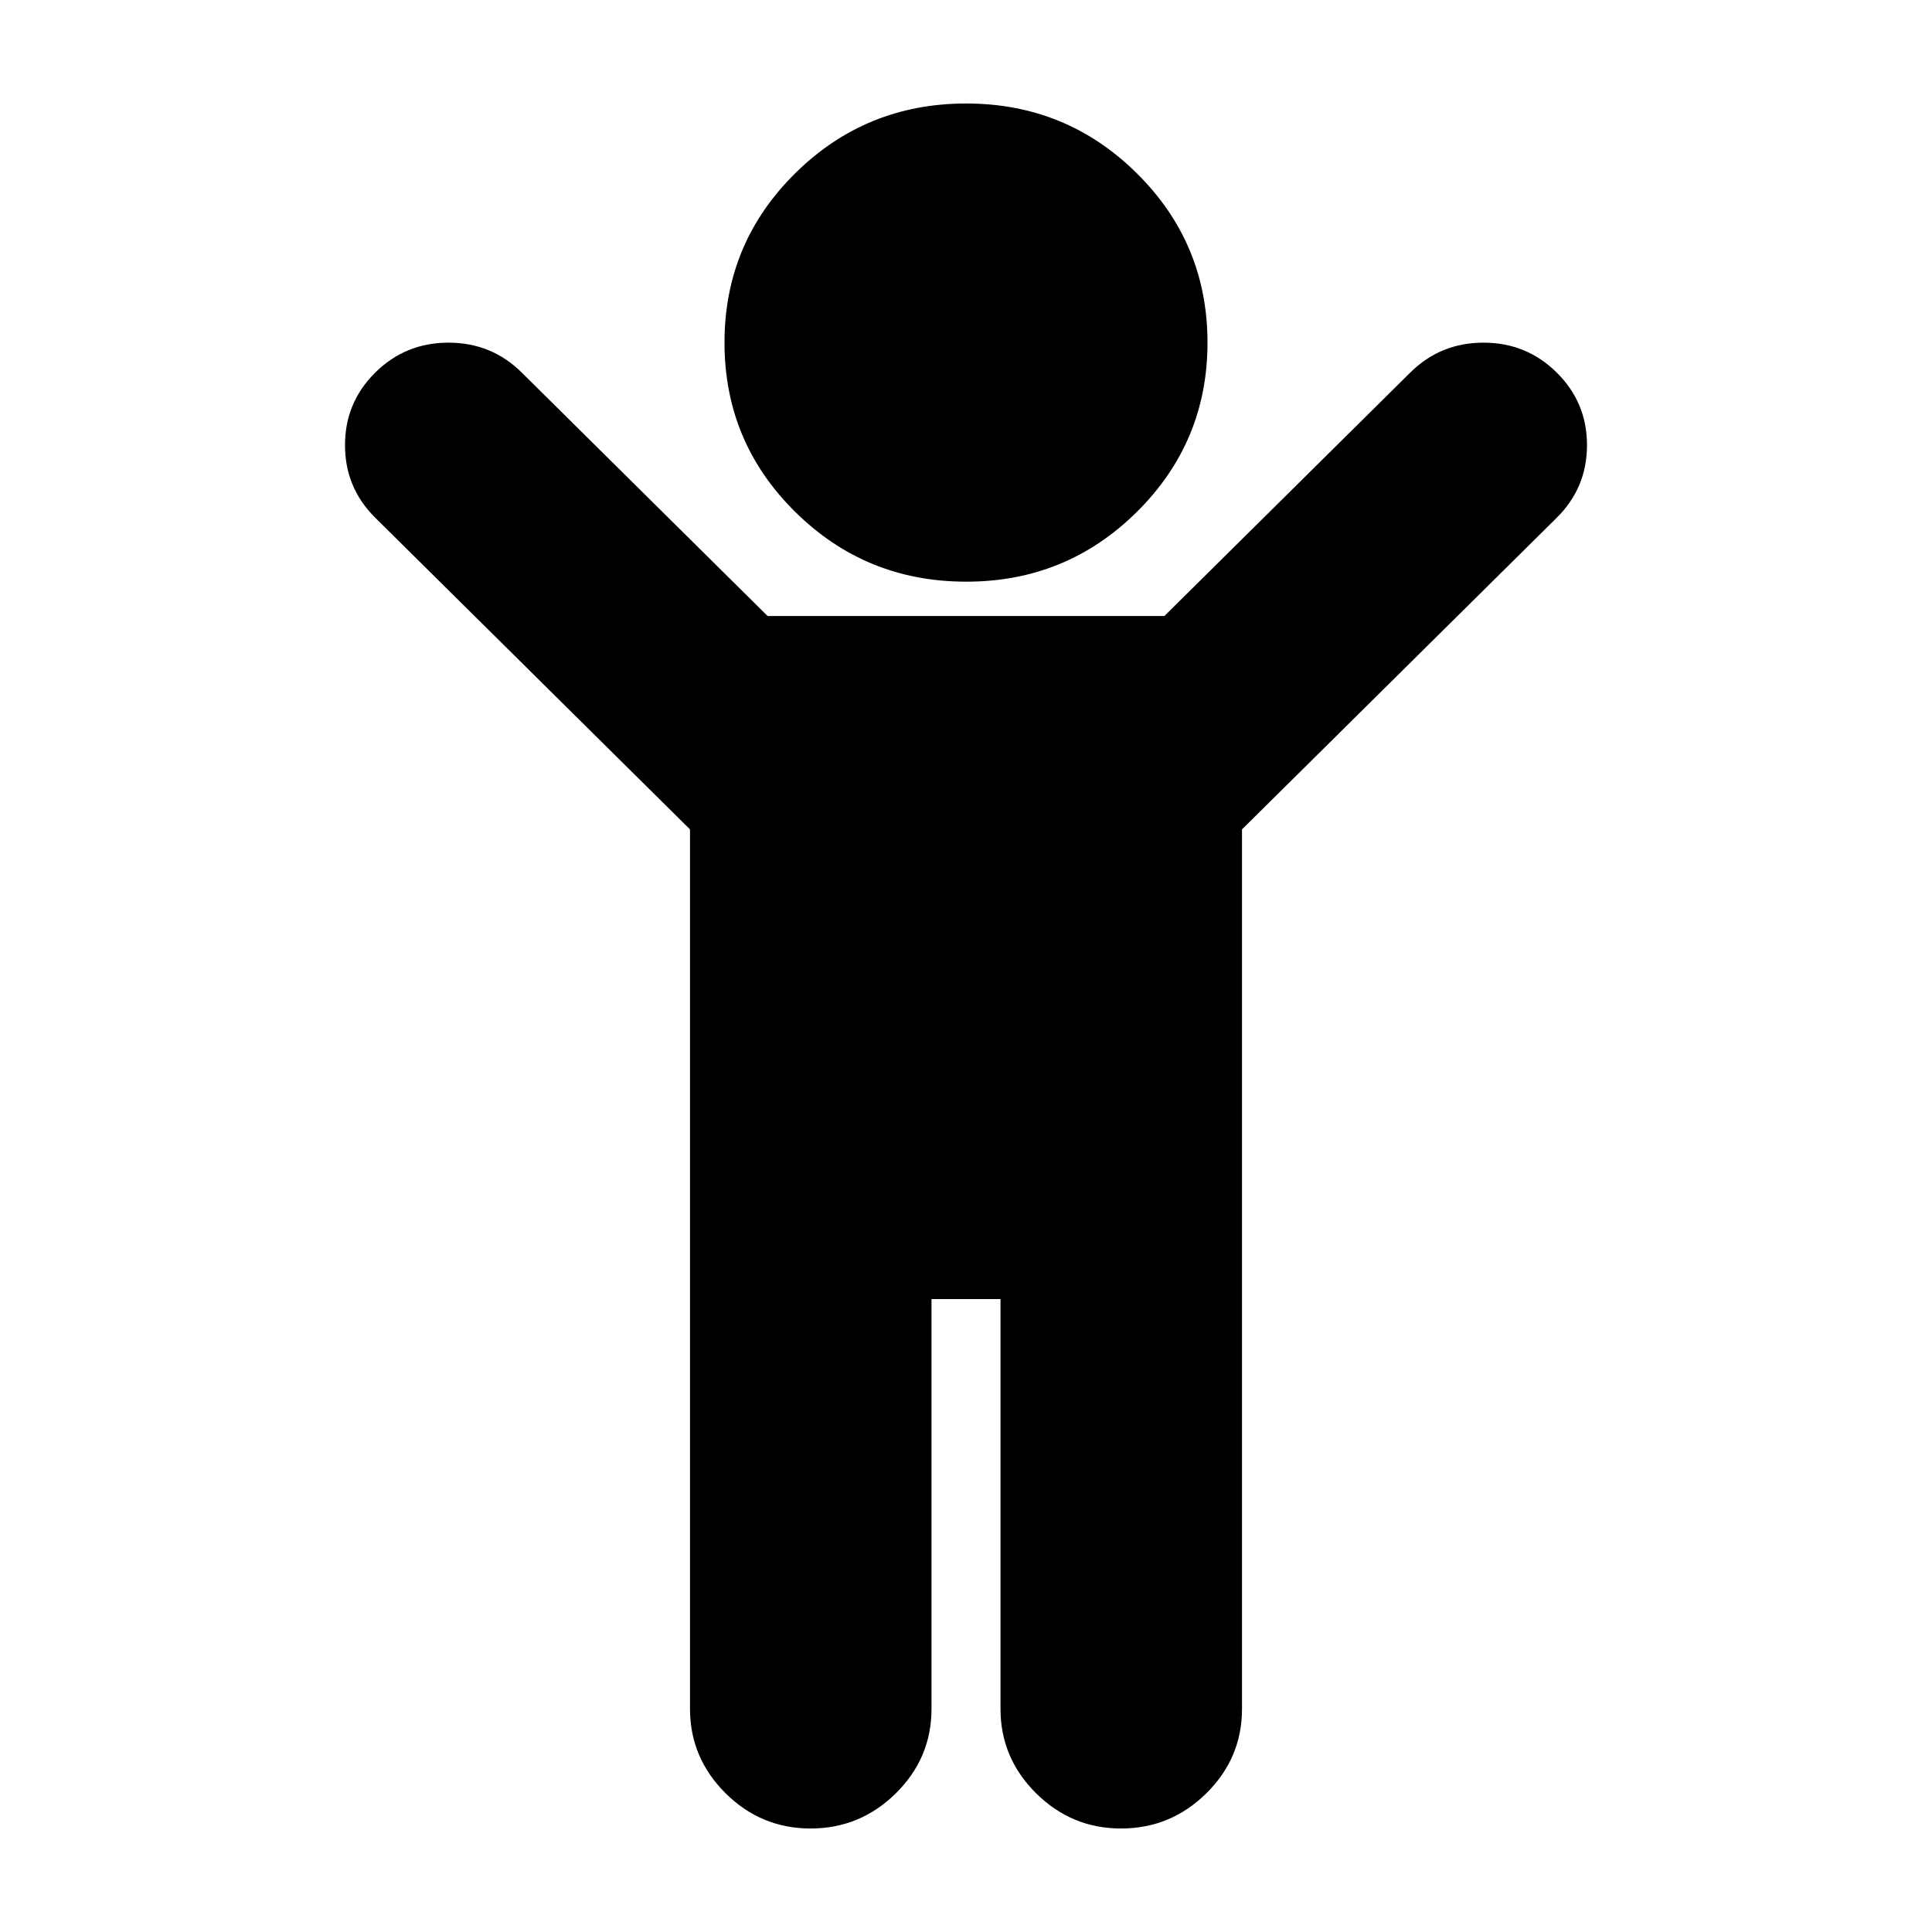 <svg xmlns="http://www.w3.org/2000/svg" viewBox="0 0 28 28" class="v-icon"><path d="M22.562 7.503L18 12.02v12.747q0 .712-.516 1.222t-1.234.511q-.718.001-1.234-.51-.516-.513-.516-1.223v-5.94h-1v5.94q0 .712-.516 1.222t-1.234.511q-.718.001-1.234-.51Q10 25.476 10 24.766V12.02L5.438 7.503Q5 7.069 5 6.451q0-.617.438-1.051.438-.434 1.062-.434.624 0 1.062.434l3.563 3.528h5.75L20.438 5.4q.438-.434 1.062-.434.624 0 1.062.434.438.434.438 1.051 0 .618-.438 1.052zM17.5 4.965q0 1.439-1.023 2.453Q15.454 8.432 14 8.43q-1.454-.001-2.477-1.013T10.5 4.965q0-1.44 1.023-2.452T14 1.5q1.454-.001 2.477 1.013Q17.5 3.527 17.5 4.965z"/></svg>